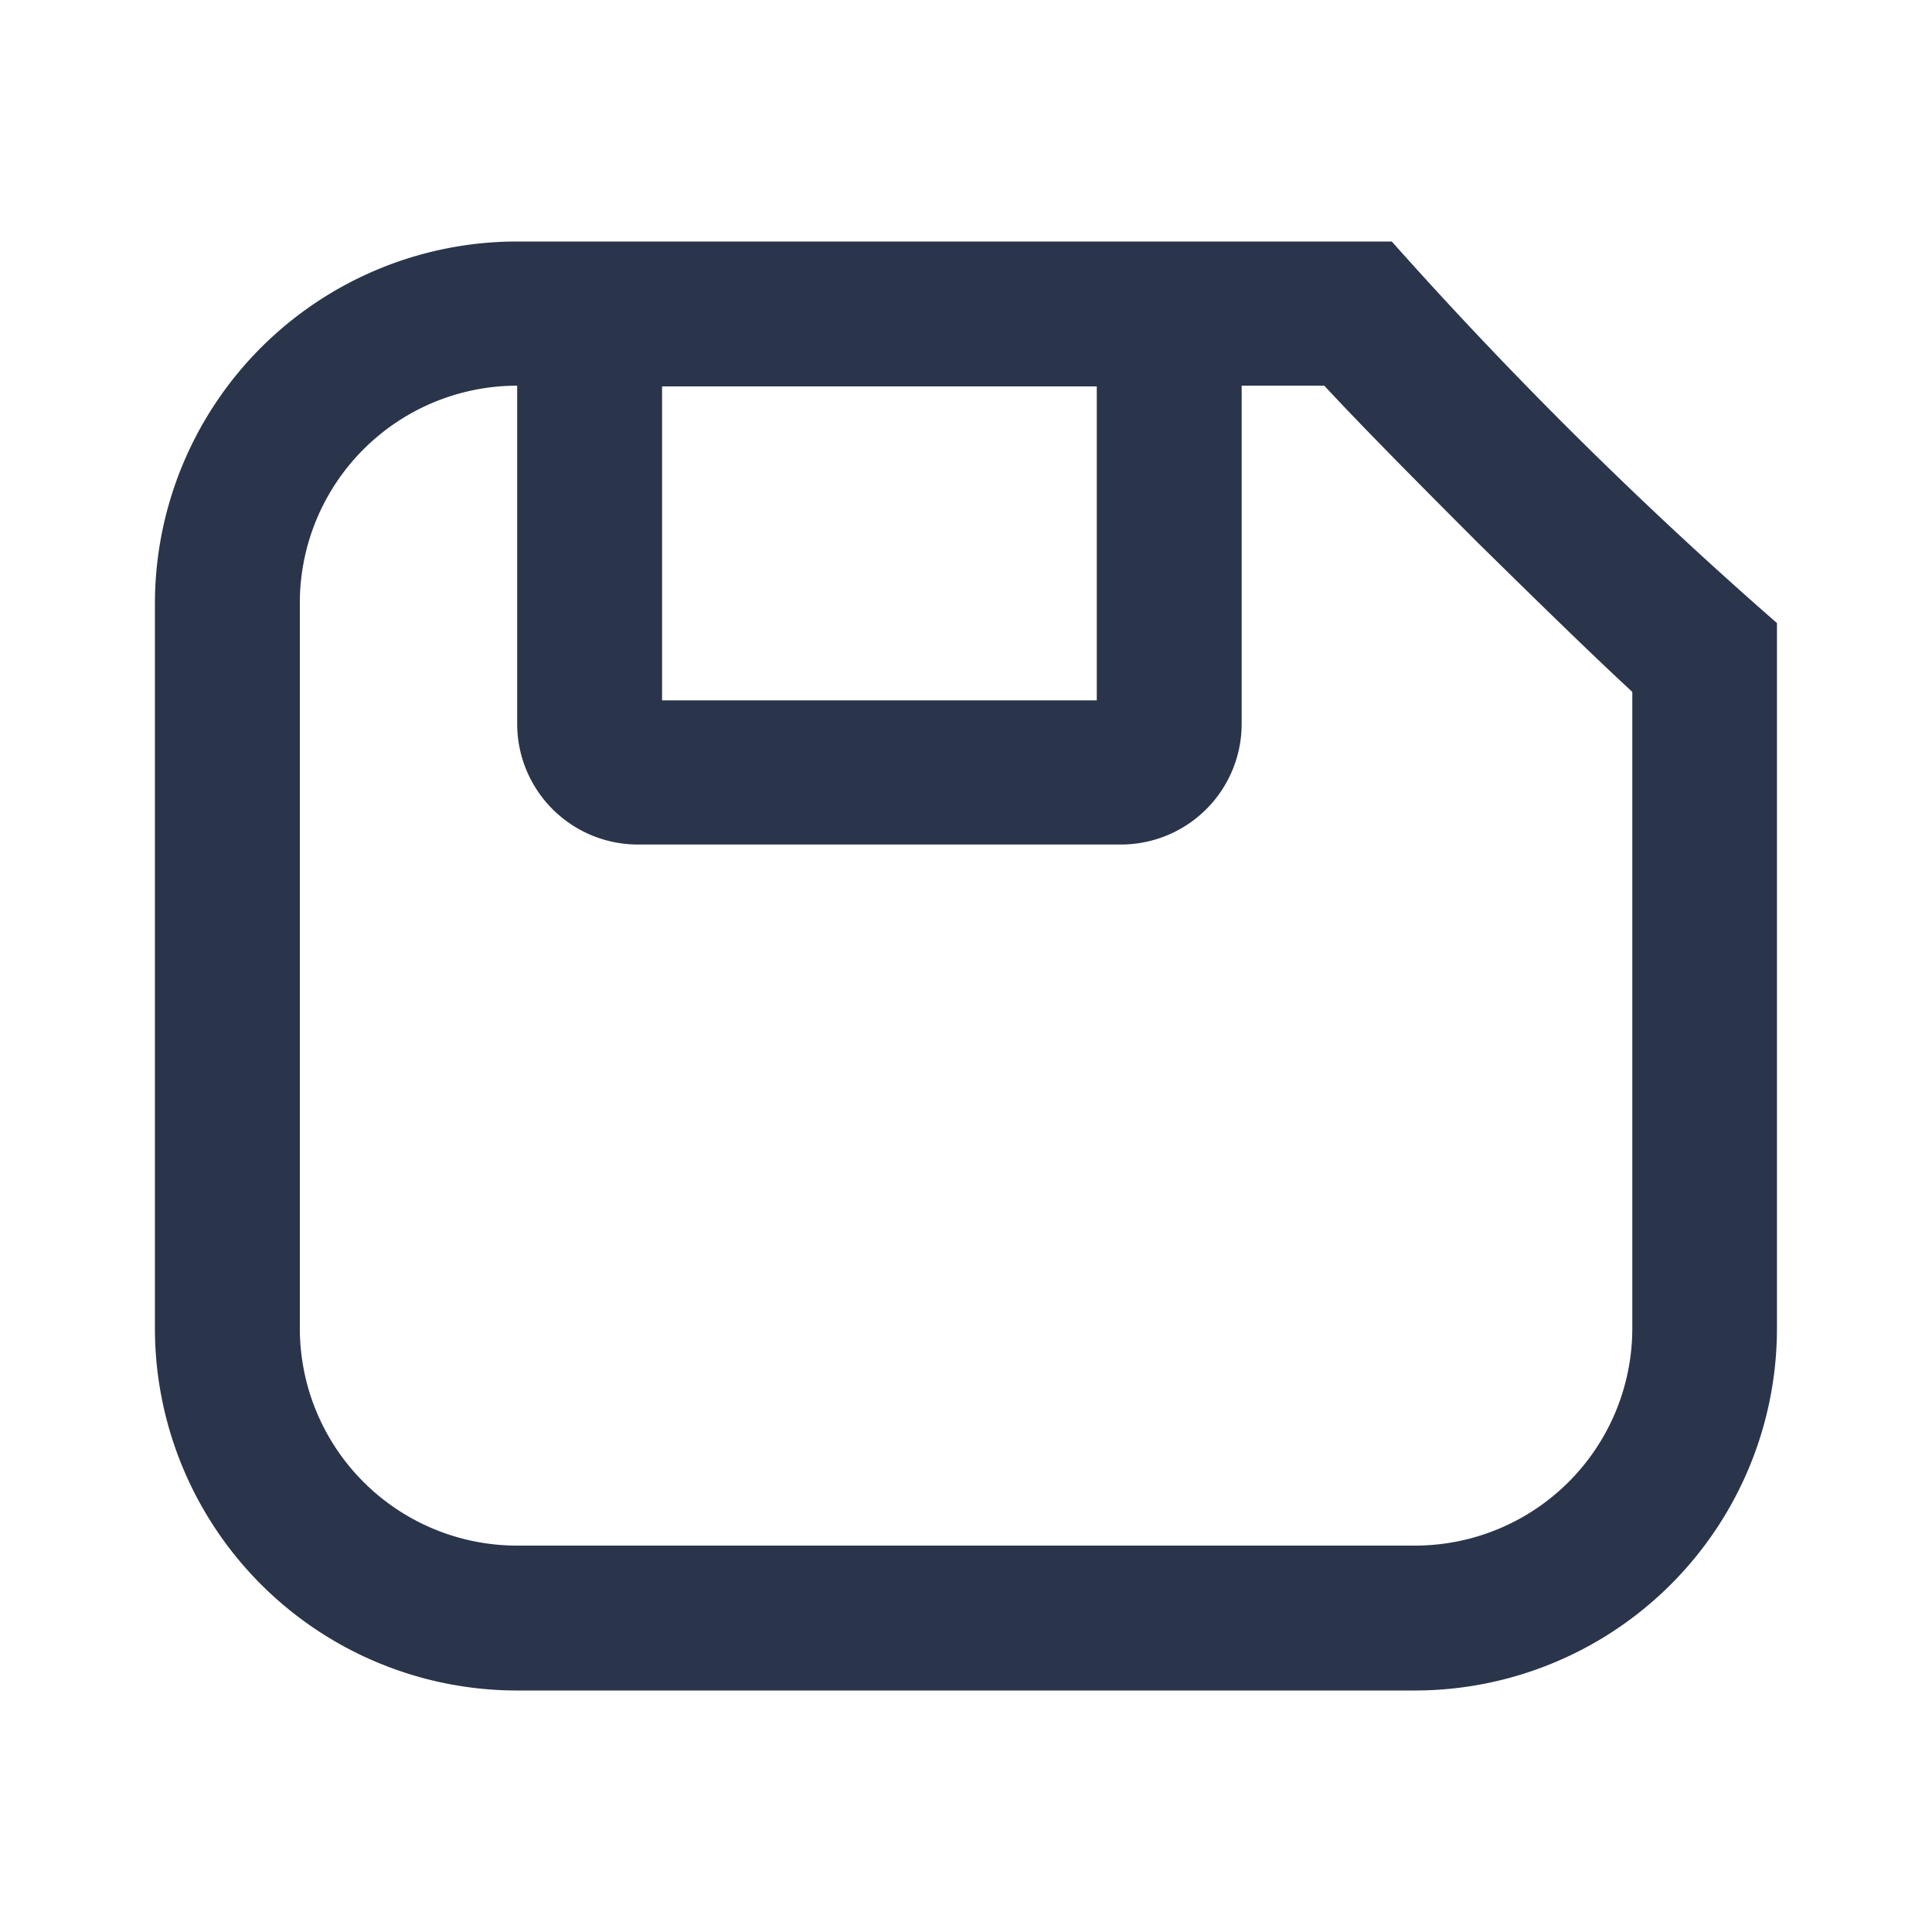 <svg xmlns="http://www.w3.org/2000/svg" xmlns:xlink="http://www.w3.org/1999/xlink" width="16" height="16" viewBox="0 0 16 16"><defs><clipPath id="b"><rect width="16" height="16"/></clipPath></defs><g id="a" clip-path="url(#b)"><g opacity="0"><rect width="16" height="16" fill="#fff"/><path d="M1,1V15H15V1H1M0,0H16V16H0Z" fill="#707070"/></g><path d="M9732,17293a3,3,0,0,1-3-3v-6a3,3,0,0,1,3-3h7.243a35.753,35.753,0,0,0,3.19,3.16V17290a3,3,0,0,1-3,3Zm-1.8-9v6a1.8,1.8,0,0,0,1.8,1.8h7.435a1.8,1.8,0,0,0,1.8-1.8v-5.27c-.3-.277-.707-.672-1.28-1.236-.6-.6-1-1.008-1.271-1.3H9738v2.8a1,1,0,0,1-1,1h-4a1,1,0,0,1-1-1v-2.8A1.8,1.8,0,0,0,9730.2,17284Zm3,.8h3.6v-2.6h-3.6Z" transform="translate(-9727.717 -17279)" fill="#2a354b"/></g></svg>
